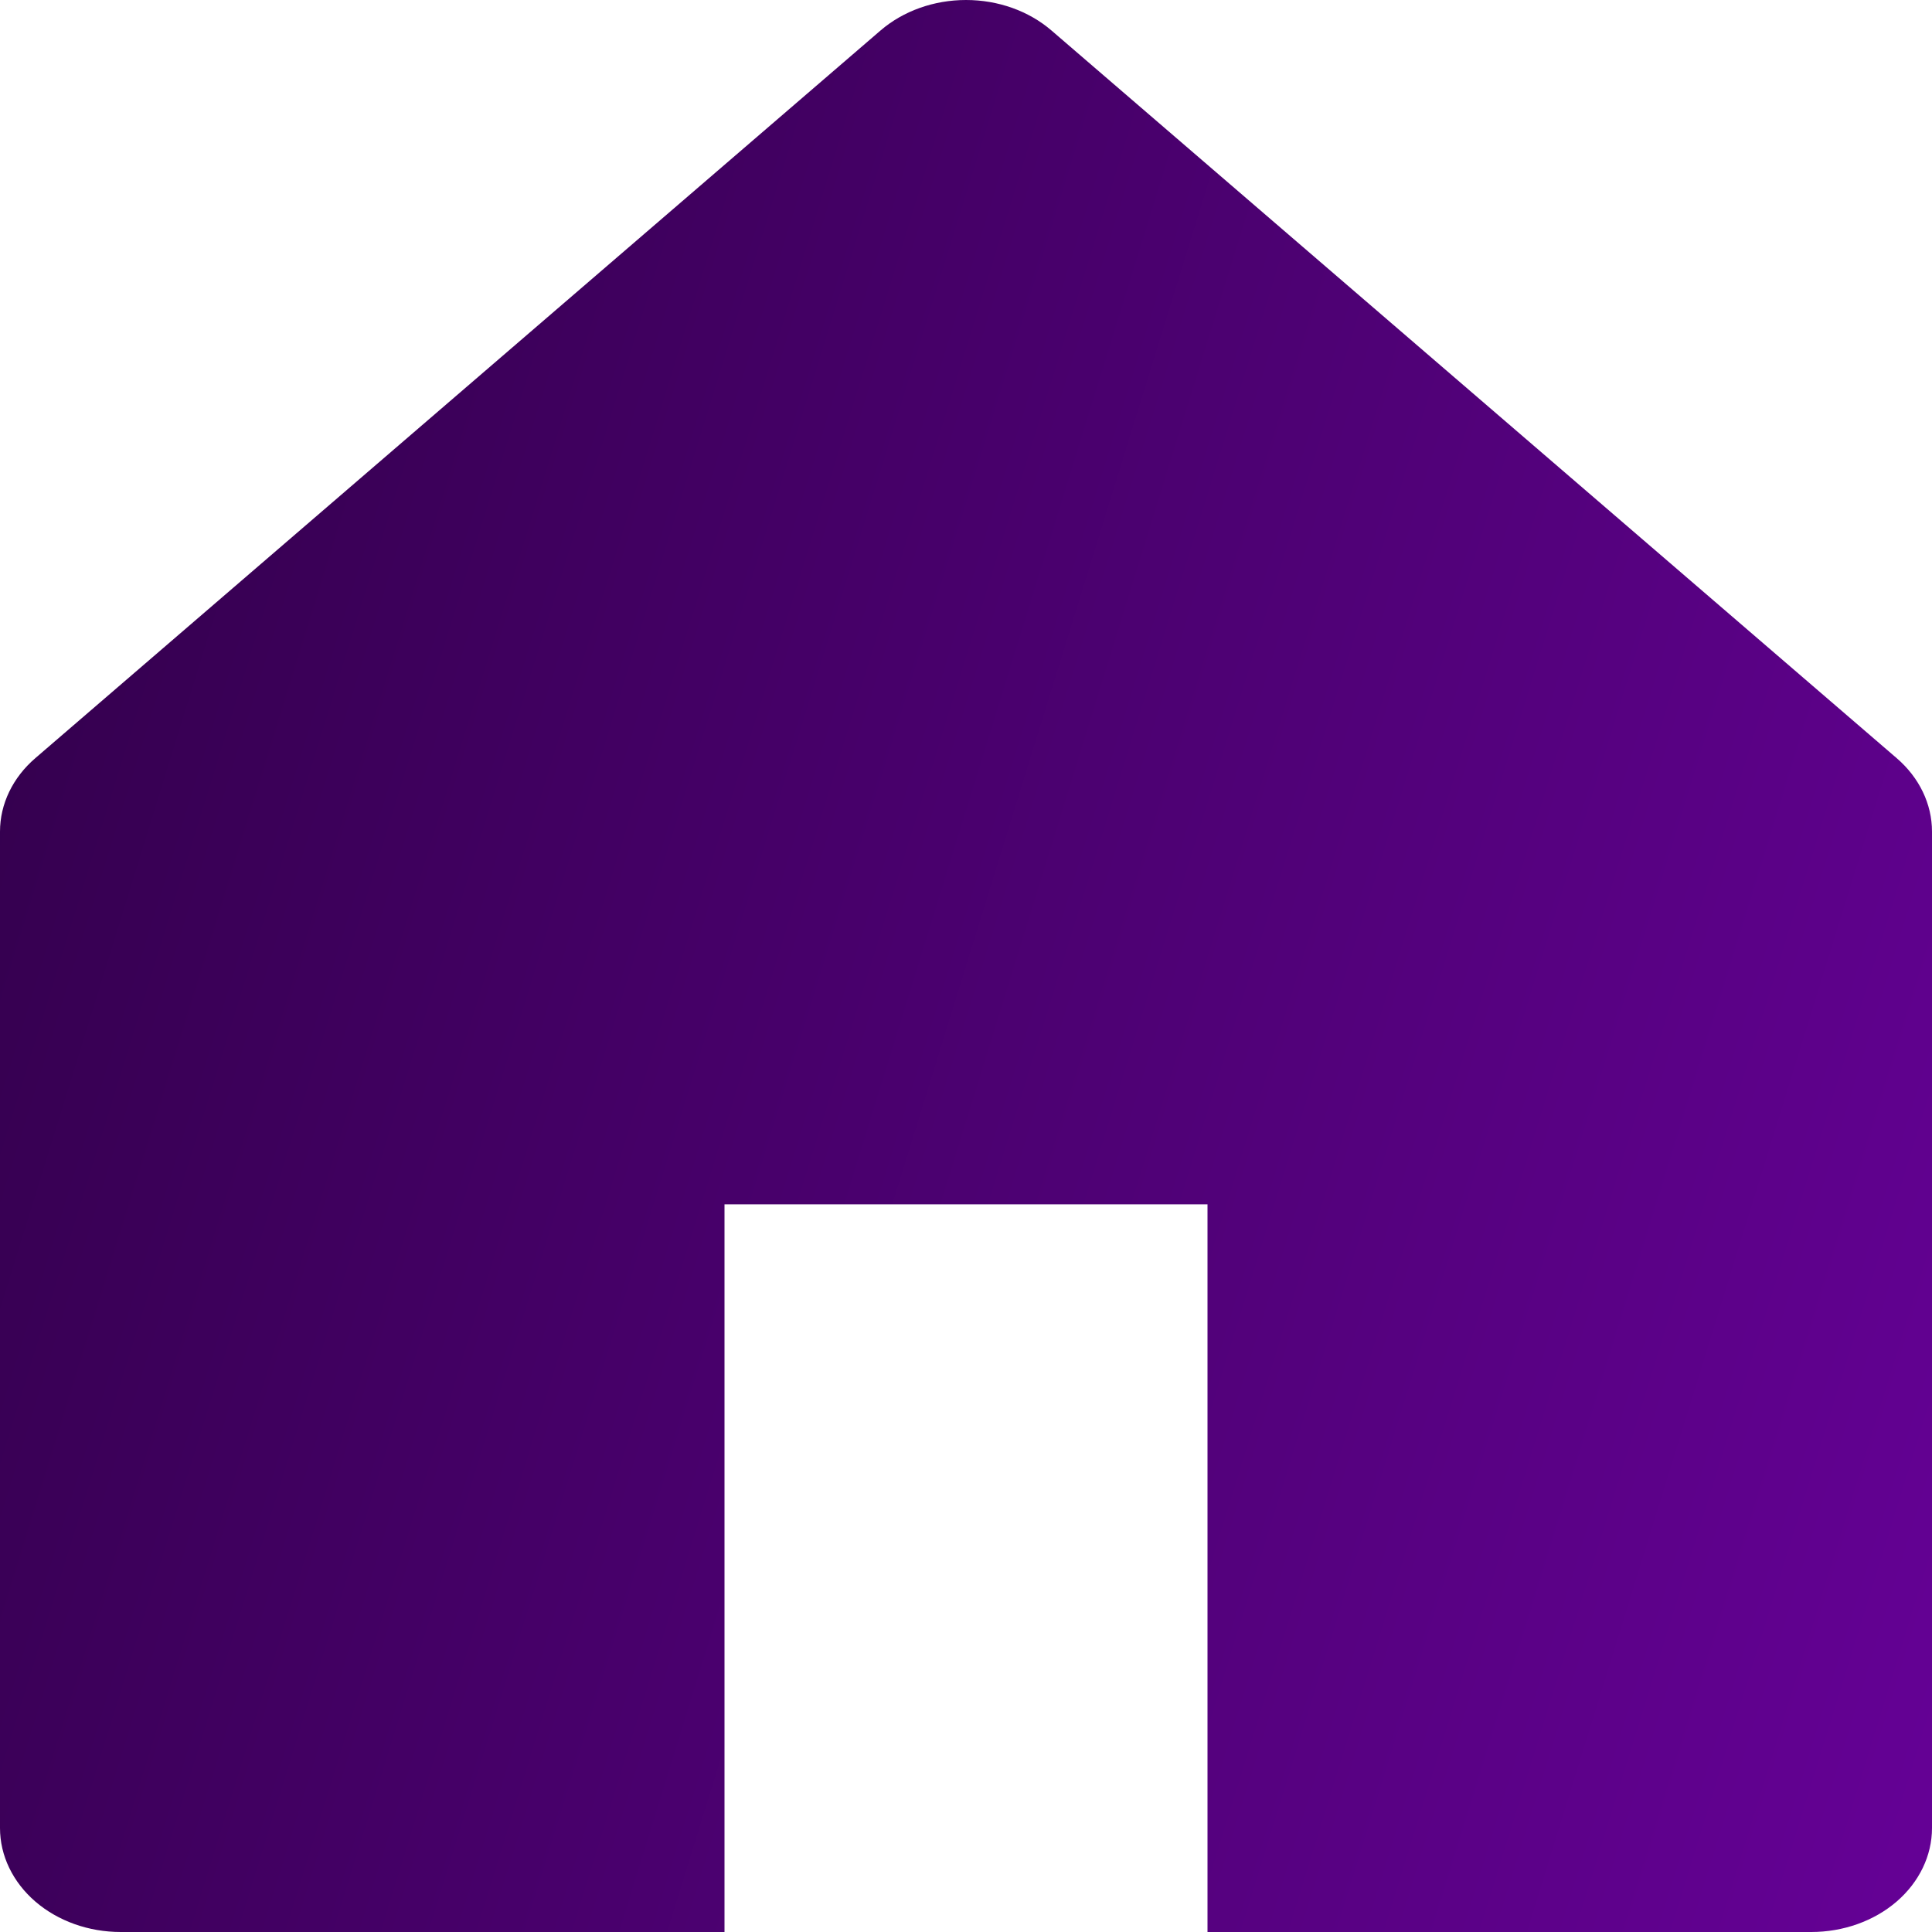 <svg width="20" height="20" viewBox="0 0 20 20" fill="none" xmlns="http://www.w3.org/2000/svg">
<path d="M0.366 7.848L9.116 0.315C9.351 0.113 9.669 0 10 0C10.332 0 10.649 0.113 10.884 0.315L19.634 7.848C19.868 8.049 20 8.323 20 8.608V18.924C20 19.209 19.868 19.483 19.634 19.685C19.399 19.887 19.081 20 18.75 20H12.5V12.467H7.5V20H1.25C0.918 20 0.601 19.887 0.366 19.685C0.132 19.483 0 19.209 0 18.924V8.608C7.07968e-05 8.323 0.132 8.049 0.366 7.848Z" fill="url(#paint0_linear_151_6187)"/>
<defs>
<linearGradient id="paint0_linear_151_6187" x1="0" y1="0" x2="23.9" y2="7.395" gradientUnits="userSpaceOnUse">
<stop stop-color="#300048"/>
<stop offset="1" stop-color="#650196"/>
</linearGradient>
</defs>
</svg>

